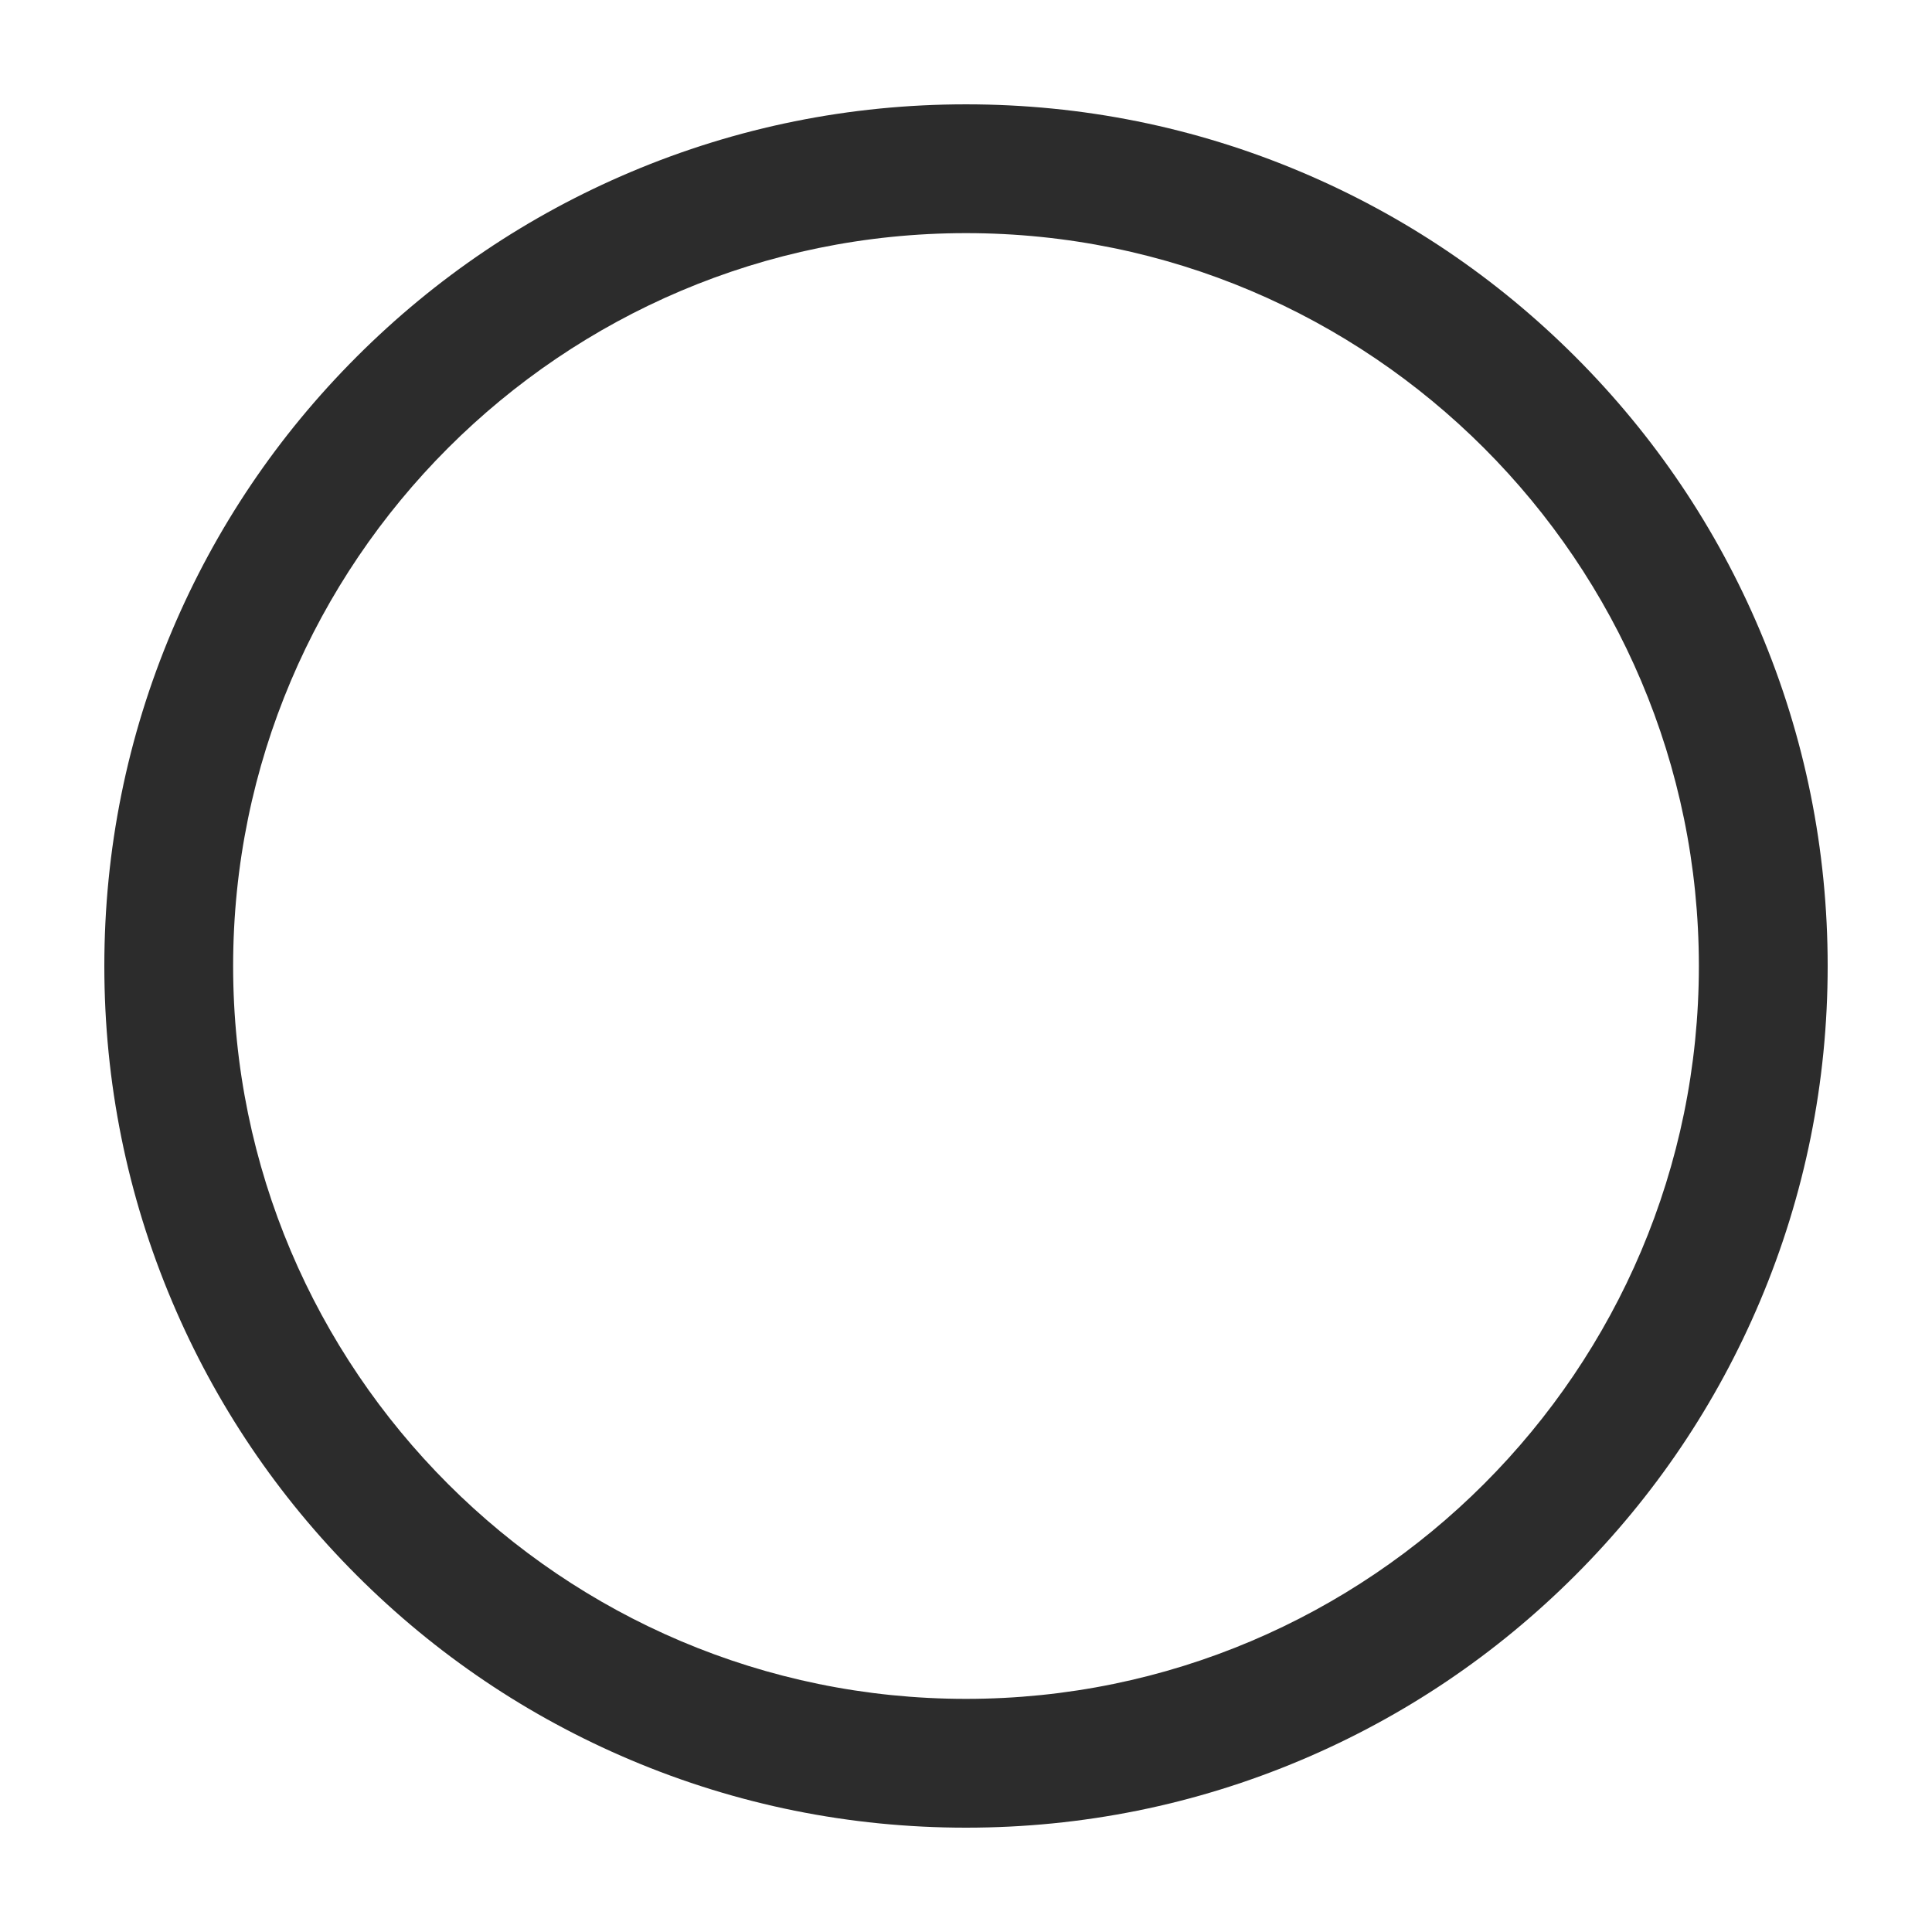 <?xml version="1.0" standalone="no"?><!DOCTYPE svg PUBLIC "-//W3C//DTD SVG 1.1//EN" "http://www.w3.org/Graphics/SVG/1.1/DTD/svg11.dtd"><svg t="1528572576399" class="icon" style="" viewBox="0 0 1024 1024" version="1.1" xmlns="http://www.w3.org/2000/svg" p-id="1222" xmlns:xlink="http://www.w3.org/1999/xlink" width="12" height="12"><defs><style type="text/css"></style></defs><path d="M512 968.704c-61.639 0-121.453-12.080-177.78-35.904-54.388-23.005-103.226-55.93-145.158-97.861-41.931-41.932-74.858-90.77-97.861-145.158-23.824-56.326-35.904-116.141-35.904-177.78 0-61.639 12.080-121.453 35.904-177.78 23.005-54.388 55.93-103.226 97.861-145.158 41.932-41.931 90.77-74.858 145.158-97.861 56.326-23.824 116.141-35.904 177.78-35.904 61.639 0 121.453 12.080 177.78 35.904 54.388 23.005 103.226 55.93 145.158 97.861 41.932 41.932 74.858 90.77 97.861 145.158 23.824 56.326 35.904 116.141 35.904 177.78 0 61.639-12.080 121.453-35.904 177.78-23.005 54.388-55.93 103.226-97.861 145.158s-90.77 74.858-145.158 97.861c-56.326 23.824-116.141 35.904-177.78 35.904zM512 123.563c-214.186 0-388.437 174.252-388.437 388.437s174.252 388.437 388.437 388.437 388.437-174.252 388.437-388.437-174.252-388.437-388.437-388.437z" fill="#2c2c2c" p-id="1223"></path></svg>